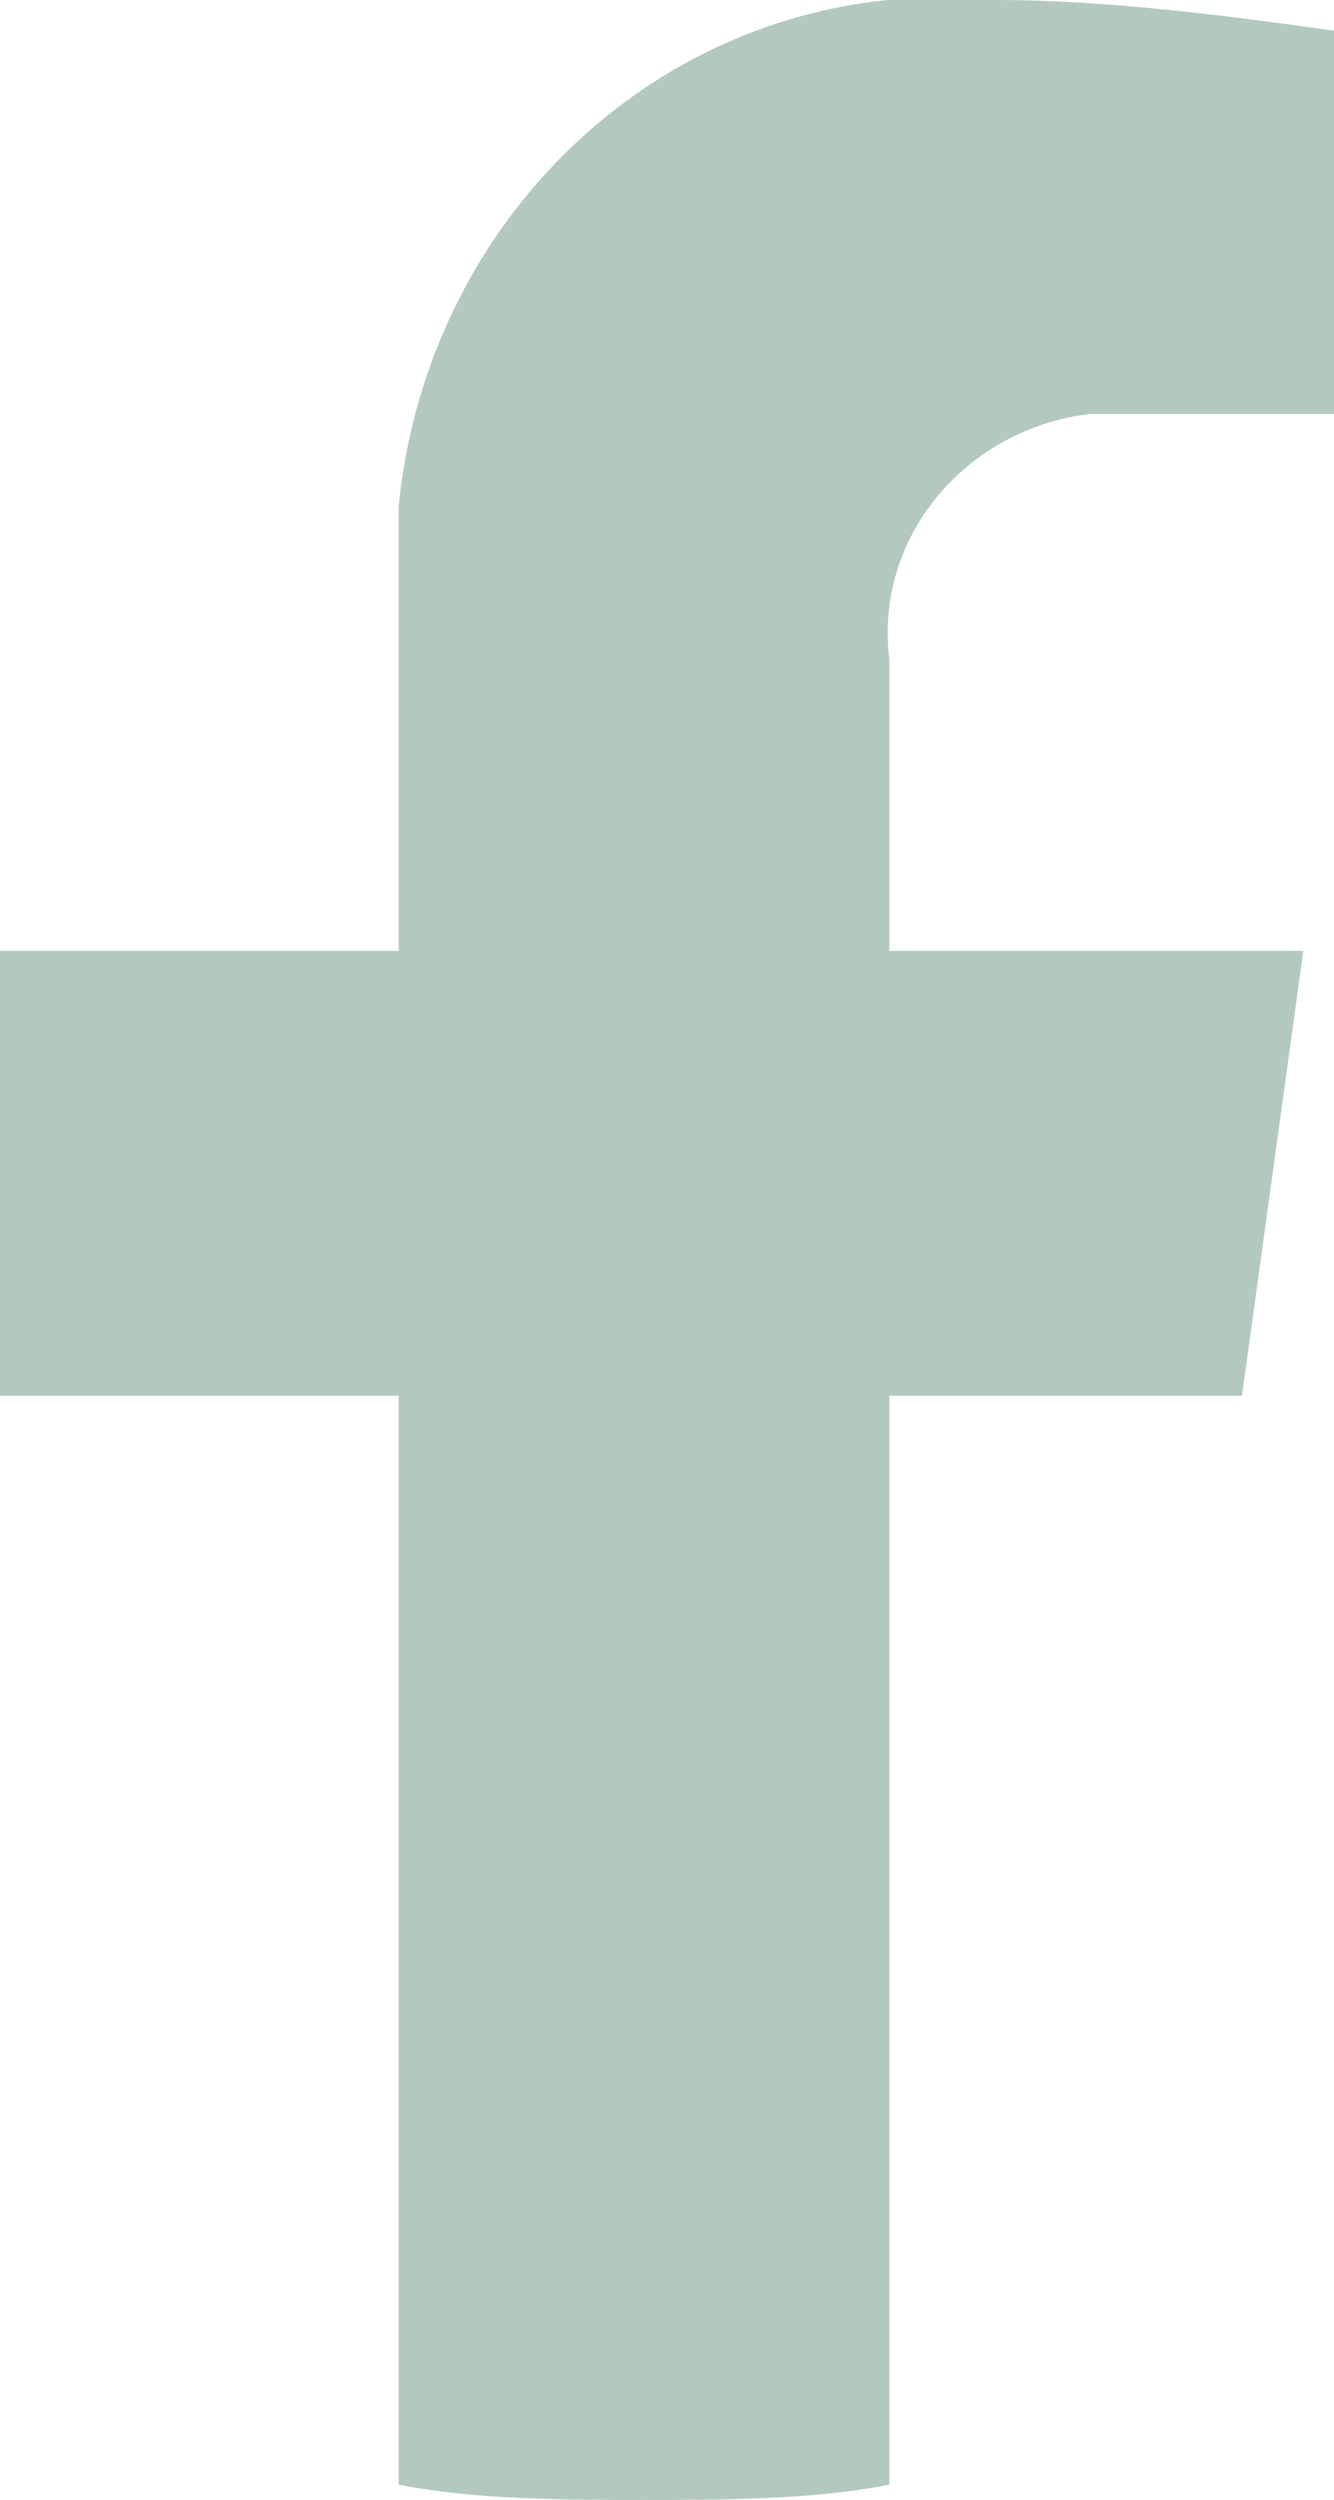 <?xml version="1.0" encoding="utf-8"?>
<!-- Generator: Adobe Illustrator 26.2.0, SVG Export Plug-In . SVG Version: 6.00 Build 0)  -->
<svg version="1.1" id="Layer_1" xmlns="http://www.w3.org/2000/svg" xmlns:xlink="http://www.w3.org/1999/xlink" x="0px" y="0px"
	 viewBox="0 0 8.7 16.3" style="enable-background:new 0 0 8.7 16.3;" xml:space="preserve">
<style type="text/css">
	.st0{fill:#b3c9be;}
</style>
<path class="st0" d="M8.1,9.1l0.4-2.9H5.8V4.3C5.7,3.5,6.3,2.8,7.1,2.7c0.1,0,0.2,0,0.3,0h1.3V0.2C8,0.1,7.2,0,6.5,0
	c-2-0.2-3.7,1.3-3.9,3.3c0,0.2,0,0.5,0,0.7v2.2H0v2.9h2.6v7.1c0.5,0.1,1.1,0.1,1.6,0.1c0.5,0,1.1,0,1.6-0.1V9.1H8.1z"/>
</svg>
